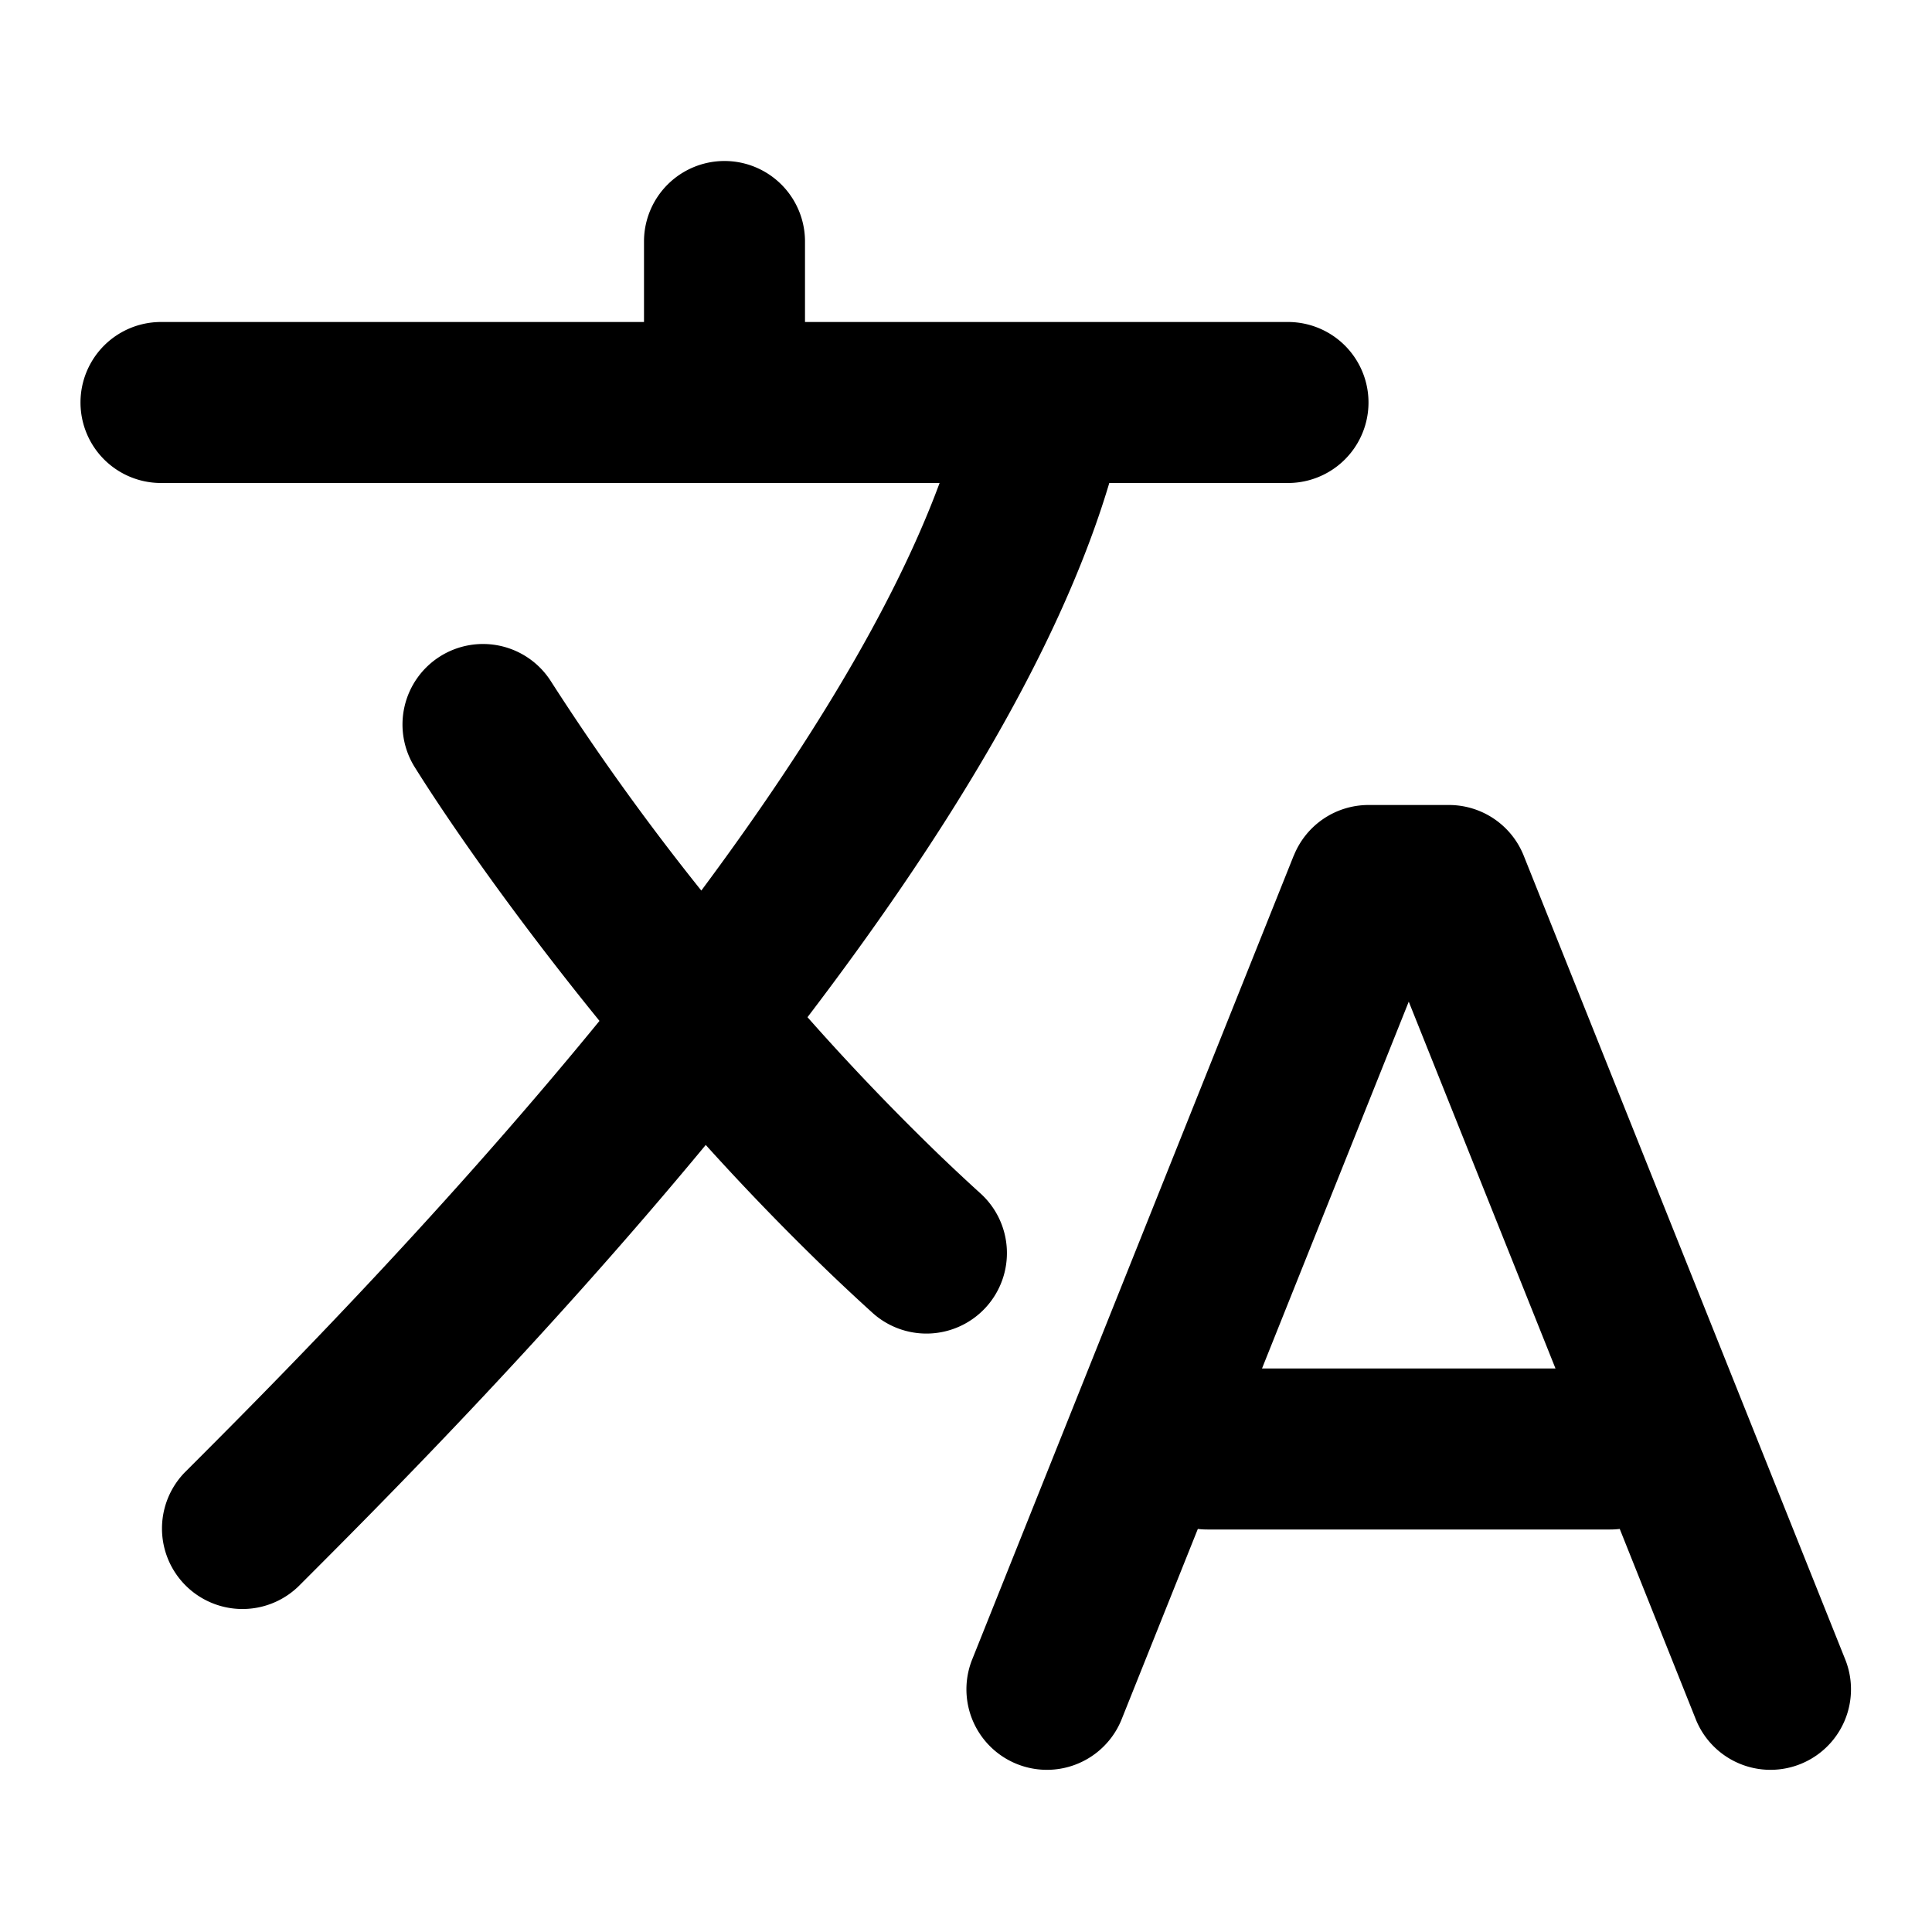 <svg viewBox="0 0 24 24" xmlns="http://www.w3.org/2000/svg">
  <path
    fill-rule="evenodd"
    clip-rule="evenodd"
    d="M9 6H2a1 1 0 0 1 0-2h6V3a1 1 0 0 1 2 0v1h6a1 1 0 1 1 0 2h-2.22c-.647 2.17-2.14 4.524-3.749 6.636a30.15 30.15 0 0 0 1.661 1.734c.159.152.319.302.48.448a1 1 0 1 1-1.345 1.48 26.57 26.57 0 0 1-.52-.485 31.59 31.59 0 0 1-1.54-1.59c-2.038 2.463-4.112 4.536-5.056 5.48l-.004.004a1 1 0 0 1-1.414-1.414c.975-.975 3.11-3.11 5.154-5.611-1.056-1.3-1.865-2.464-2.295-3.152a1 1 0 1 1 1.696-1.06 30.73 30.73 0 0 0 1.864 2.593c1.29-1.735 2.38-3.495 2.96-5.063H9Zm7.072 4.629A1 1 0 0 1 17 10h1a1 1 0 0 1 .928.629l4 10a1 1 0 0 1-1.857.742l-.95-2.378A.97.97 0 0 1 20 19h-5a.966.966 0 0 1-.12-.007l-.952 2.378a1 1 0 0 1-1.857-.742l4-10ZM15.677 17h3.646L17.5 12.443 15.677 17Z"
  />
</svg>
